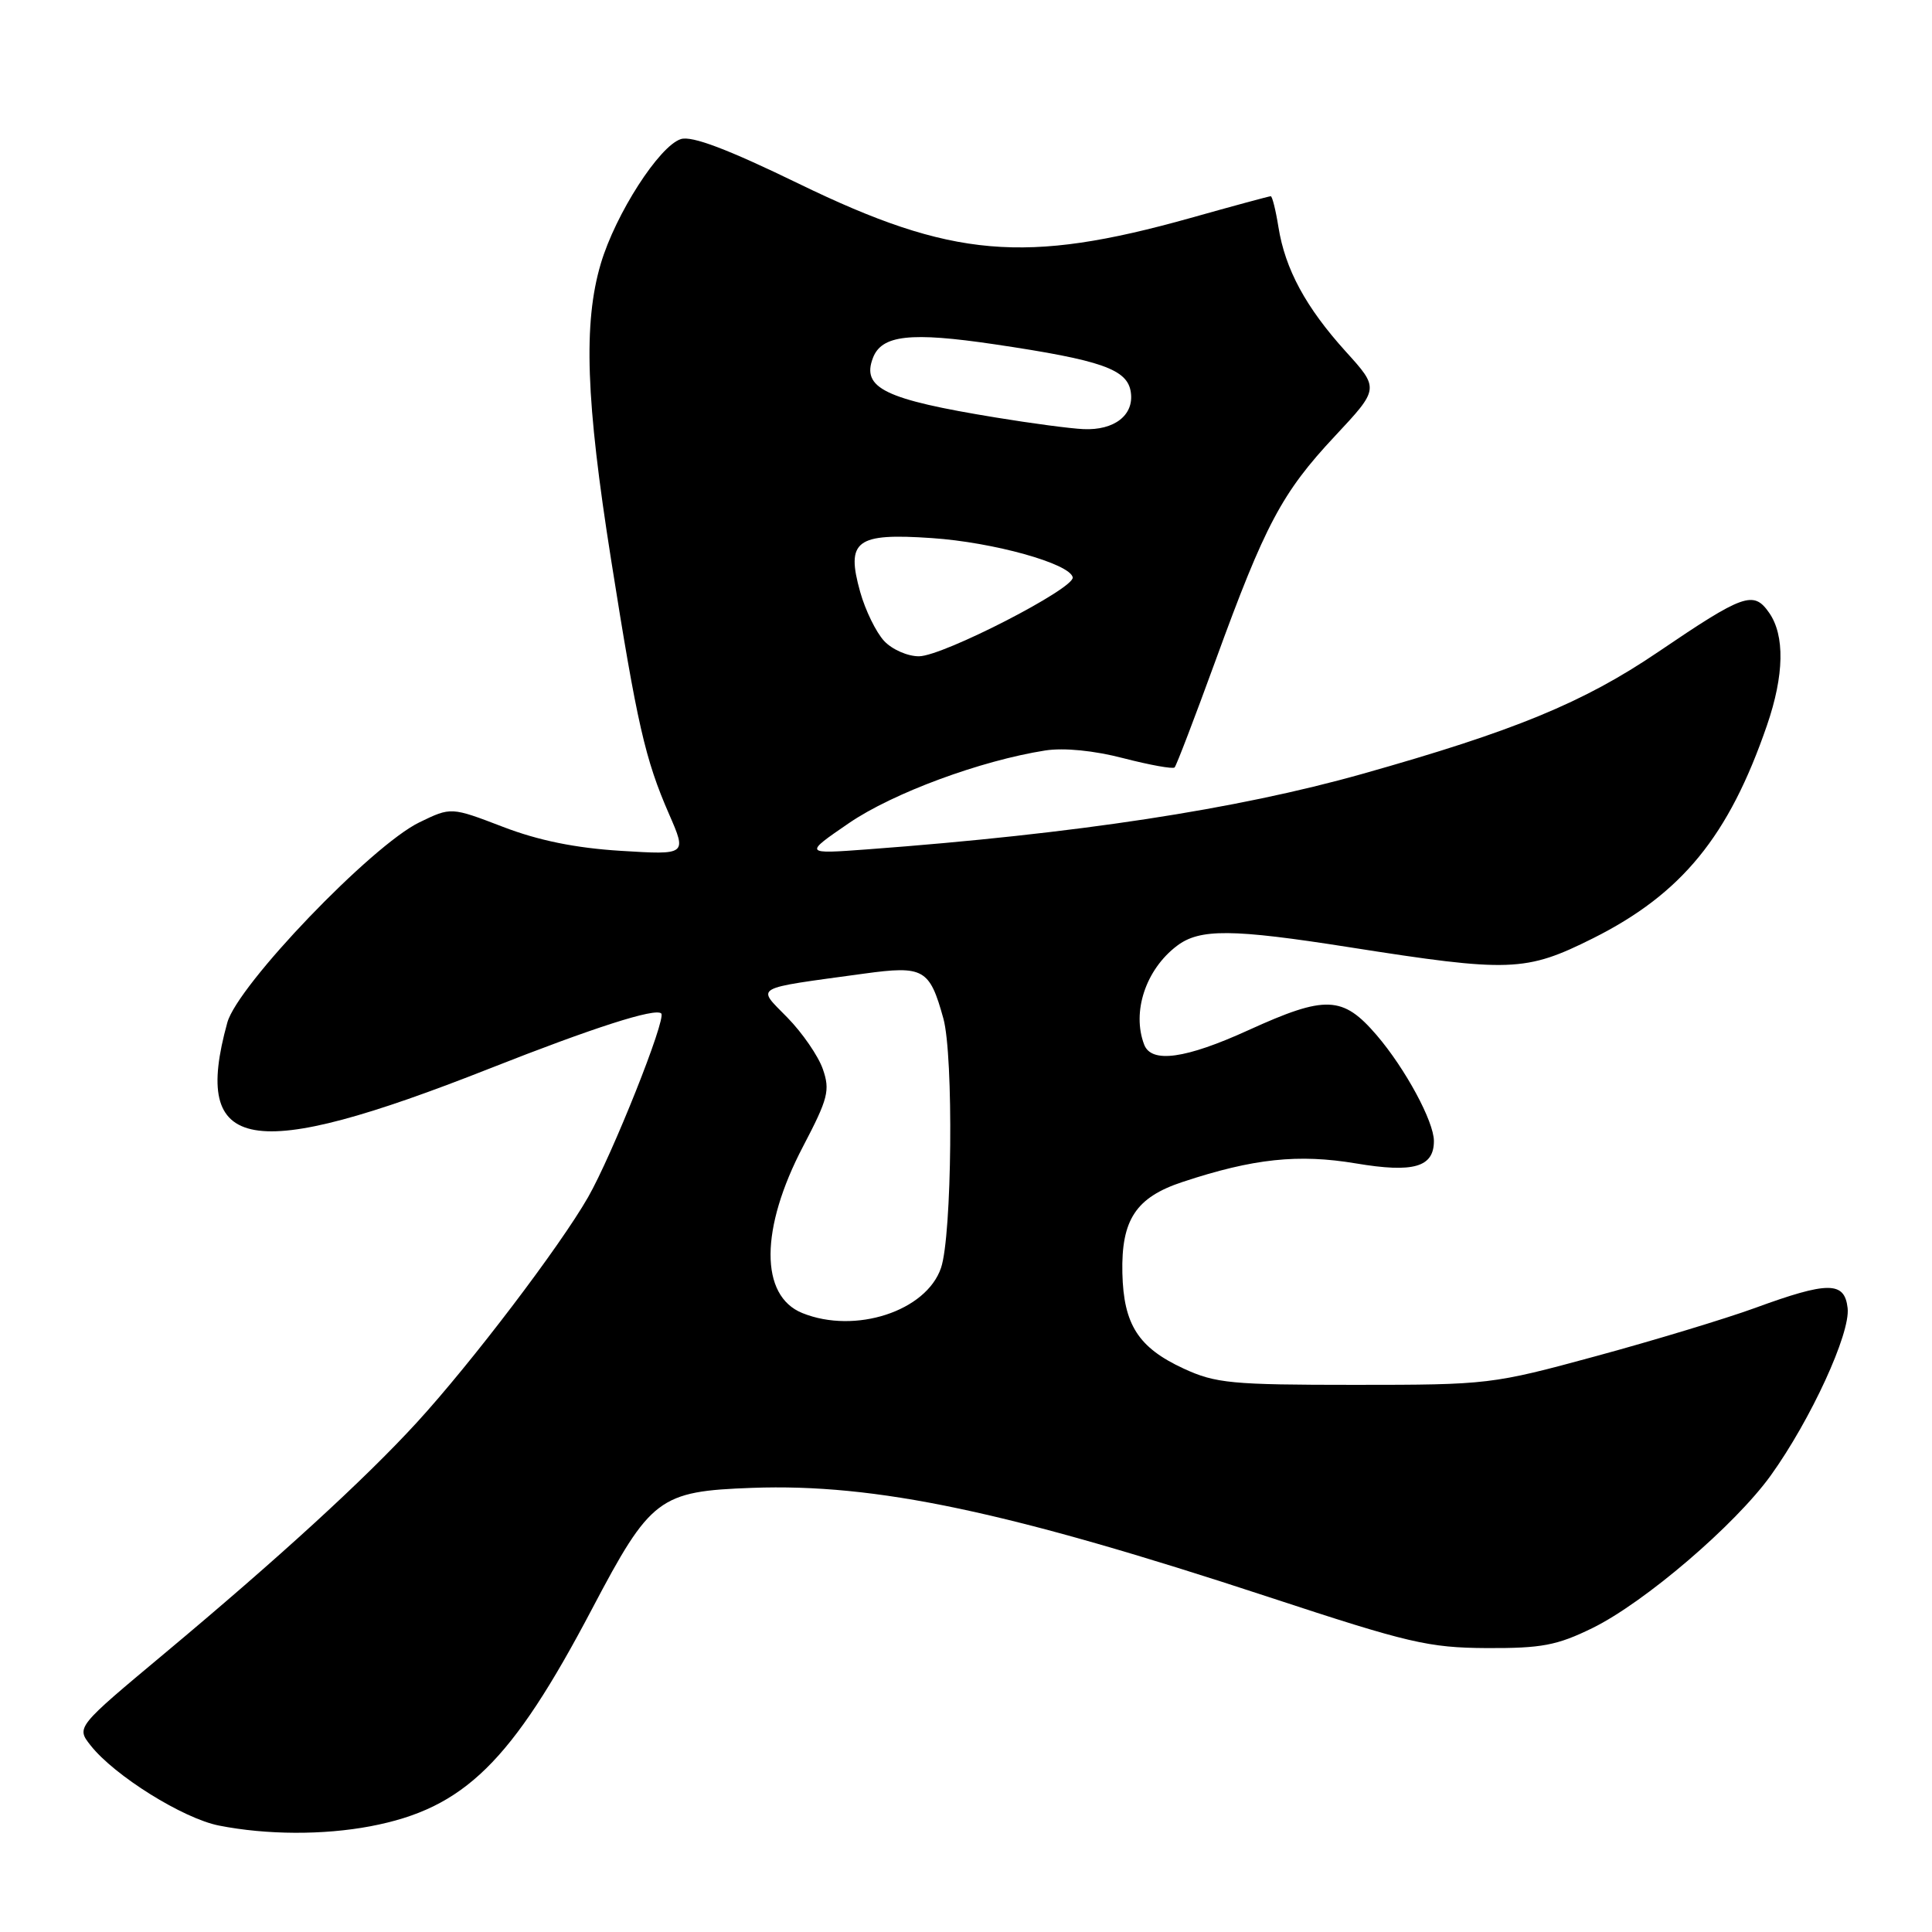 <?xml version="1.0" encoding="UTF-8" standalone="no"?>
<!DOCTYPE svg PUBLIC "-//W3C//DTD SVG 1.1//EN" "http://www.w3.org/Graphics/SVG/1.1/DTD/svg11.dtd" >
<svg xmlns="http://www.w3.org/2000/svg" xmlns:xlink="http://www.w3.org/1999/xlink" version="1.1" viewBox="0 0 256 256">
 <g >
 <path fill="currentColor"
d=" M 49.08 241.99 C 61.53 239.62 67.75 233.52 78.47 213.15 C 86.21 198.45 87.33 197.60 99.64 197.15 C 116.06 196.55 133.60 200.26 168.22 211.65 C 186.66 217.72 189.27 218.33 197.00 218.38 C 204.26 218.41 206.30 218.03 211.00 215.73 C 217.91 212.34 229.92 202.06 234.64 195.50 C 239.93 188.13 245.21 176.66 244.82 173.33 C 244.42 169.77 242.25 169.76 232.50 173.33 C 228.65 174.73 219.20 177.60 211.50 179.69 C 197.71 183.44 197.23 183.50 179.50 183.50 C 163.17 183.50 161.07 183.30 156.83 181.34 C 150.84 178.57 148.88 175.52 148.72 168.69 C 148.56 161.61 150.52 158.65 156.71 156.61 C 166.08 153.51 172.04 152.88 179.68 154.16 C 187.30 155.44 190.00 154.66 190.00 151.19 C 190.00 148.61 186.22 141.61 182.42 137.17 C 177.92 131.93 175.67 131.84 165.43 136.50 C 157.10 140.30 152.57 140.93 151.61 138.42 C 149.95 134.09 151.81 128.47 155.95 125.33 C 158.98 123.03 163.26 123.07 178.78 125.51 C 200.09 128.86 202.16 128.78 211.06 124.34 C 222.84 118.44 229.07 110.82 234.13 96.12 C 236.42 89.47 236.52 84.18 234.41 81.18 C 232.35 78.23 231.06 78.69 219.68 86.41 C 209.79 93.11 200.68 96.86 180.50 102.55 C 163.82 107.25 142.63 110.48 115.00 112.54 C 106.50 113.17 106.50 113.17 112.50 109.06 C 118.32 105.08 129.96 100.78 138.51 99.44 C 140.98 99.06 144.97 99.45 148.87 100.47 C 152.36 101.37 155.41 101.92 155.64 101.69 C 155.87 101.47 158.30 95.11 161.05 87.57 C 167.63 69.49 169.86 65.29 176.88 57.79 C 182.77 51.49 182.77 51.49 178.32 46.58 C 173.03 40.73 170.29 35.67 169.40 30.09 C 169.04 27.84 168.58 26.00 168.38 26.00 C 168.18 26.00 163.40 27.29 157.76 28.88 C 135.82 35.03 126.13 34.19 105.90 24.37 C 96.38 19.74 91.68 17.97 90.22 18.43 C 87.36 19.34 81.57 28.34 79.61 34.93 C 77.27 42.82 77.63 53.07 80.97 74.15 C 84.42 95.95 85.48 100.61 88.66 107.89 C 91.01 113.28 91.01 113.28 82.26 112.74 C 76.26 112.37 71.34 111.37 66.64 109.56 C 59.77 106.93 59.77 106.93 55.58 108.96 C 49.24 112.03 31.49 130.52 30.12 135.50 C 25.34 152.79 33.06 154.14 64.89 141.58 C 78.65 136.15 86.85 133.52 87.62 134.29 C 88.32 134.99 81.12 153.04 77.92 158.64 C 74.17 165.19 62.45 180.61 55.22 188.50 C 48.34 196.01 36.92 206.46 21.80 219.09 C 10.10 228.86 10.10 228.86 12.00 231.27 C 15.15 235.28 24.27 240.97 29.03 241.90 C 35.33 243.14 42.83 243.17 49.08 241.99 Z  M 106.32 173.99 C 100.66 171.71 100.70 162.80 106.42 151.89 C 109.73 145.57 110.01 144.47 109.03 141.66 C 108.43 139.93 106.32 136.86 104.33 134.83 C 100.24 130.64 99.49 131.07 114.50 129.01 C 122.39 127.93 123.18 128.37 125.00 134.95 C 126.37 139.89 126.15 163.73 124.69 168.00 C 122.74 173.74 113.31 176.81 106.32 173.99 Z  M 117.15 84.93 C 116.09 83.79 114.66 80.87 113.98 78.44 C 112.07 71.62 113.42 70.61 123.48 71.30 C 131.63 71.85 141.77 74.68 142.14 76.50 C 142.44 77.95 124.99 86.92 121.79 86.96 C 120.30 86.98 118.21 86.07 117.15 84.93 Z  M 132.00 55.33 C 117.22 52.92 114.13 51.42 115.67 47.42 C 116.83 44.39 120.63 43.97 131.78 45.62 C 146.01 47.73 149.41 48.93 149.84 51.98 C 150.28 55.01 147.65 57.05 143.56 56.86 C 141.88 56.79 136.68 56.10 132.00 55.33 Z "/>
</g>
</svg>